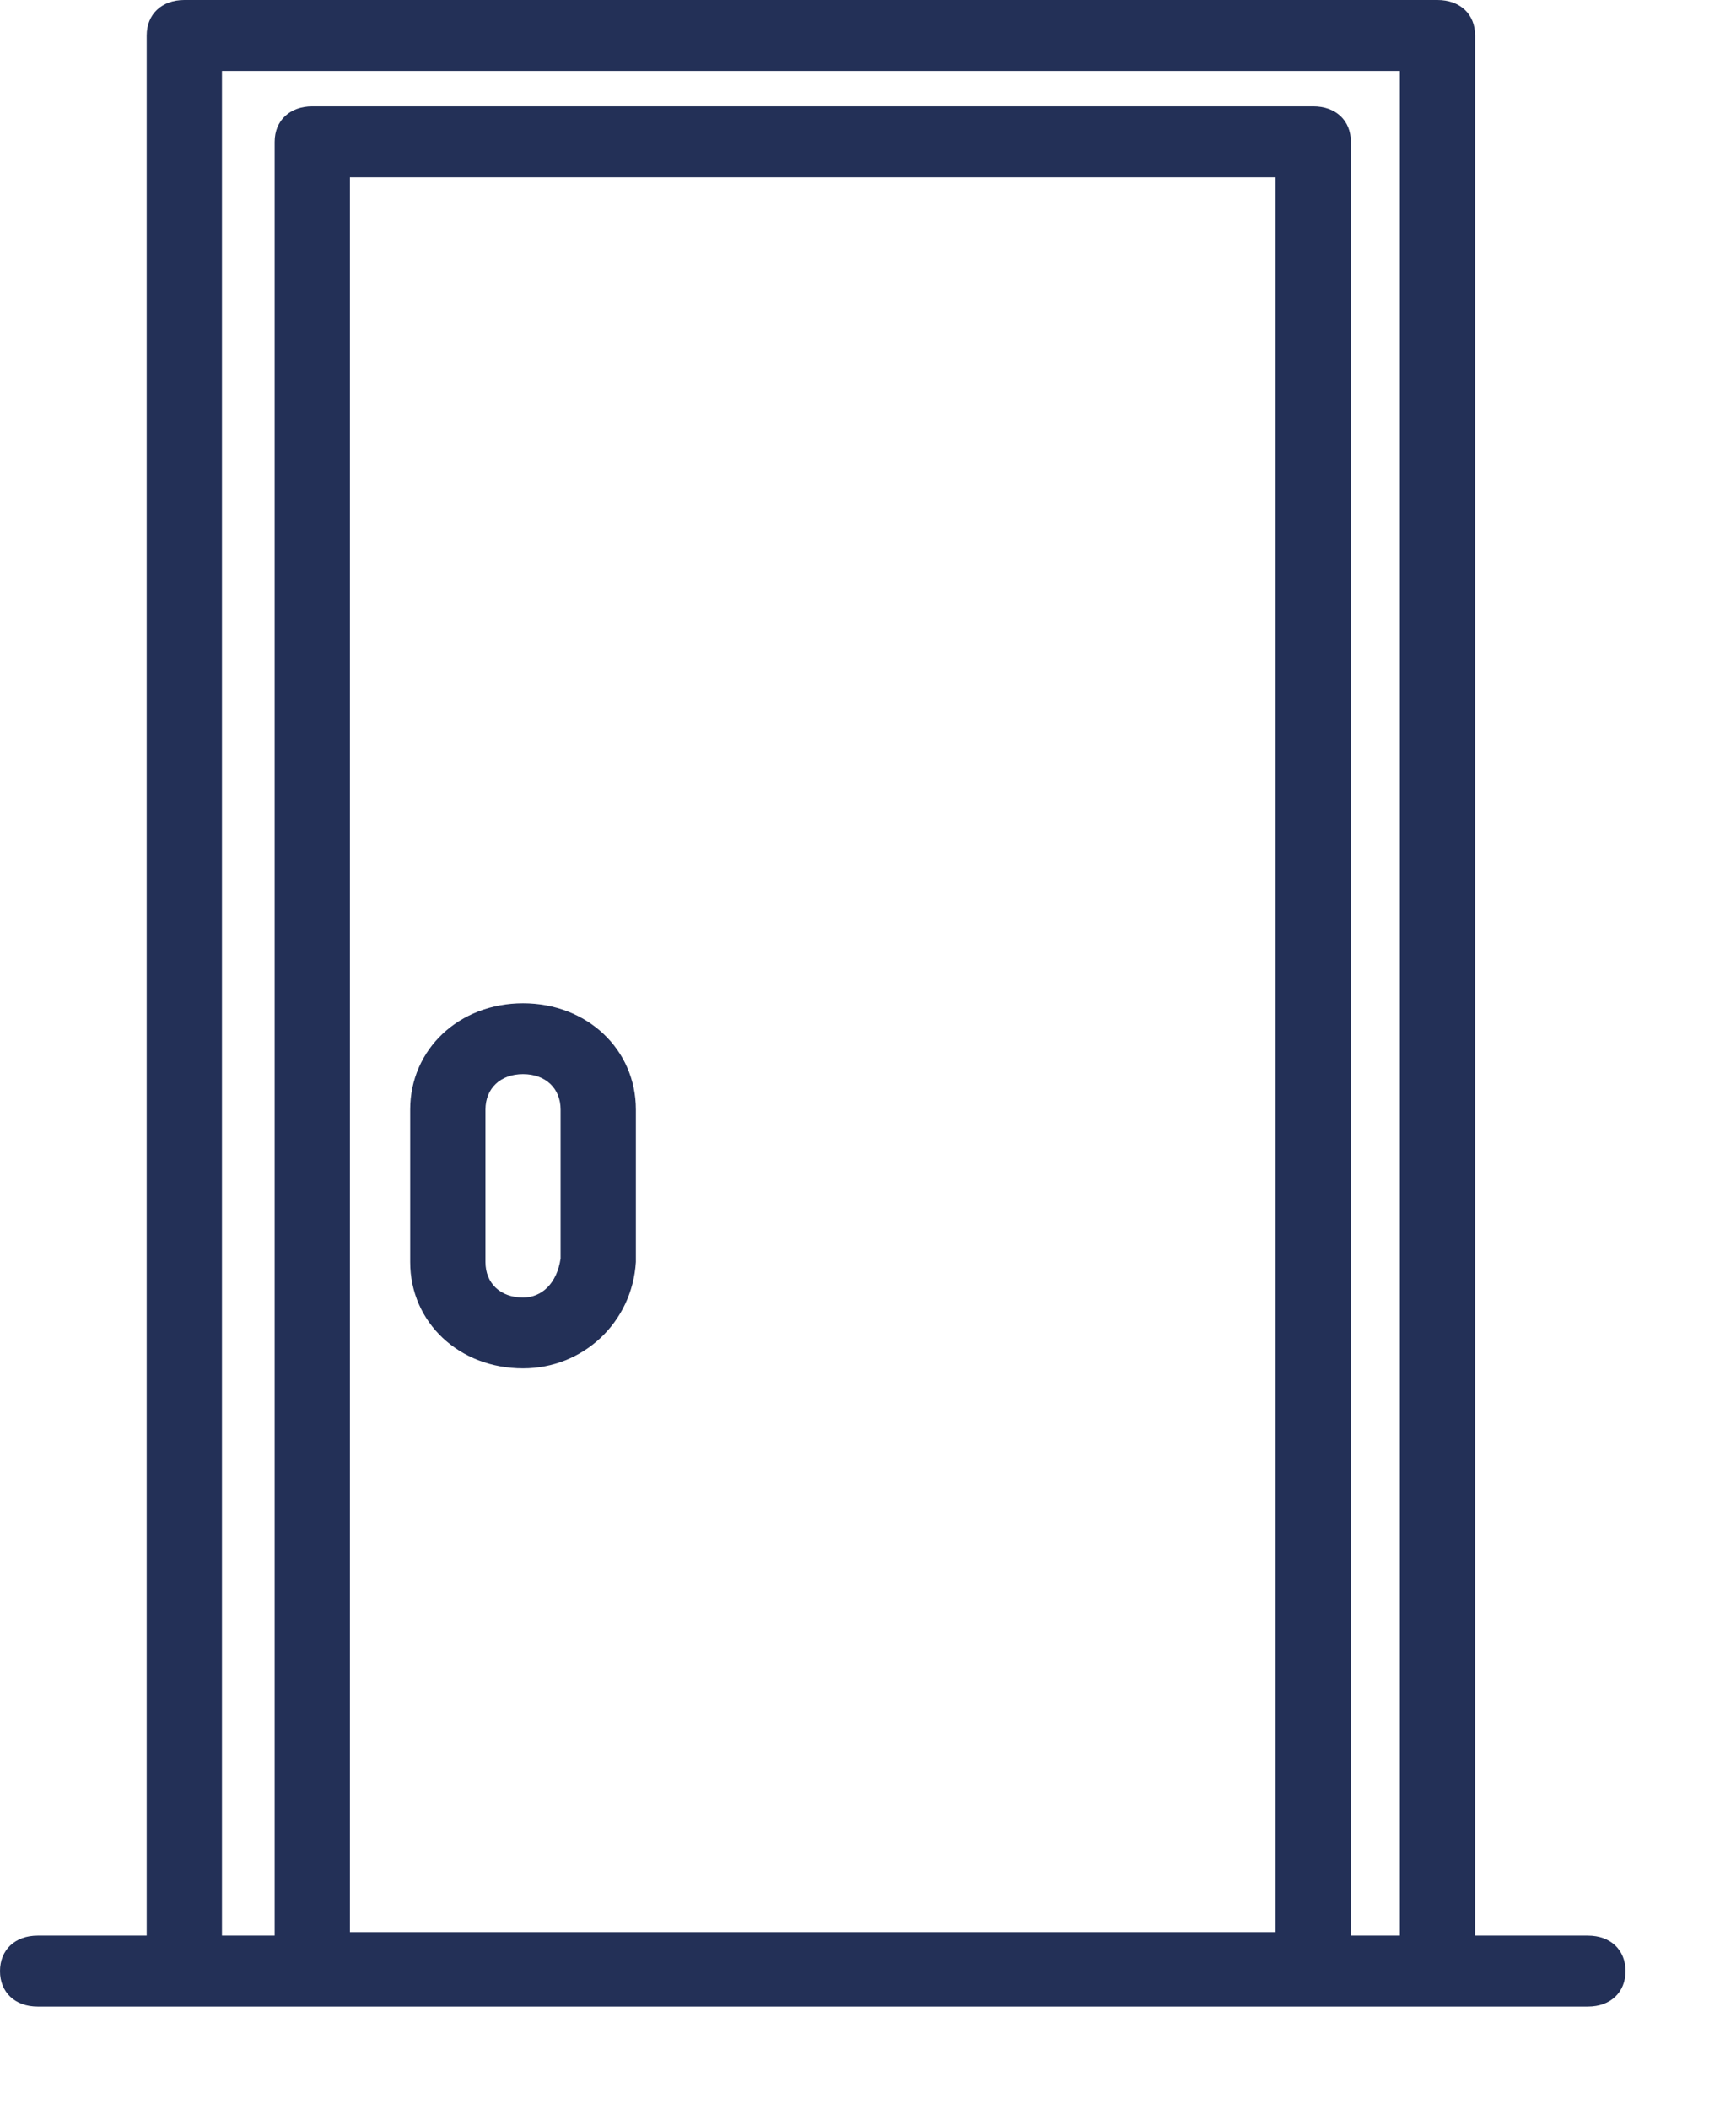 <svg width="14" height="17" viewBox="0 0 14 17" fill="none" xmlns="http://www.w3.org/2000/svg">
<path d="M12.806 15.604H11.896V0.286C11.896 0.114 11.774 0 11.592 0H1.487C1.305 0 1.183 0.114 1.183 0.286V15.604H0.303C0.121 15.604 0 15.719 0 15.89C0 16.061 0.121 16.176 0.303 16.176H1.487H11.592H12.806C12.988 16.176 13.109 16.061 13.109 15.89C13.109 15.719 12.988 15.604 12.806 15.604ZM2.822 15.576V1.429H10.287V15.576H2.822ZM10.894 15.604V1.143C10.894 0.972 10.773 0.857 10.591 0.857H2.519C2.337 0.857 2.215 0.972 2.215 1.143V15.604H1.79V0.572H11.289V15.604H10.894Z" fill="#233057"/>
<path d="M4.218 8.088C3.702 8.088 3.308 8.459 3.308 8.945V10.174C3.308 10.66 3.702 11.031 4.218 11.031C4.704 11.031 5.098 10.66 5.128 10.174V8.945C5.128 8.459 4.734 8.088 4.218 8.088ZM4.218 10.46C4.036 10.46 3.915 10.346 3.915 10.174V8.945C3.915 8.774 4.036 8.659 4.218 8.659C4.4 8.659 4.521 8.774 4.521 8.945V10.146C4.491 10.346 4.37 10.46 4.218 10.46Z" fill="#233057"/>
</svg>
